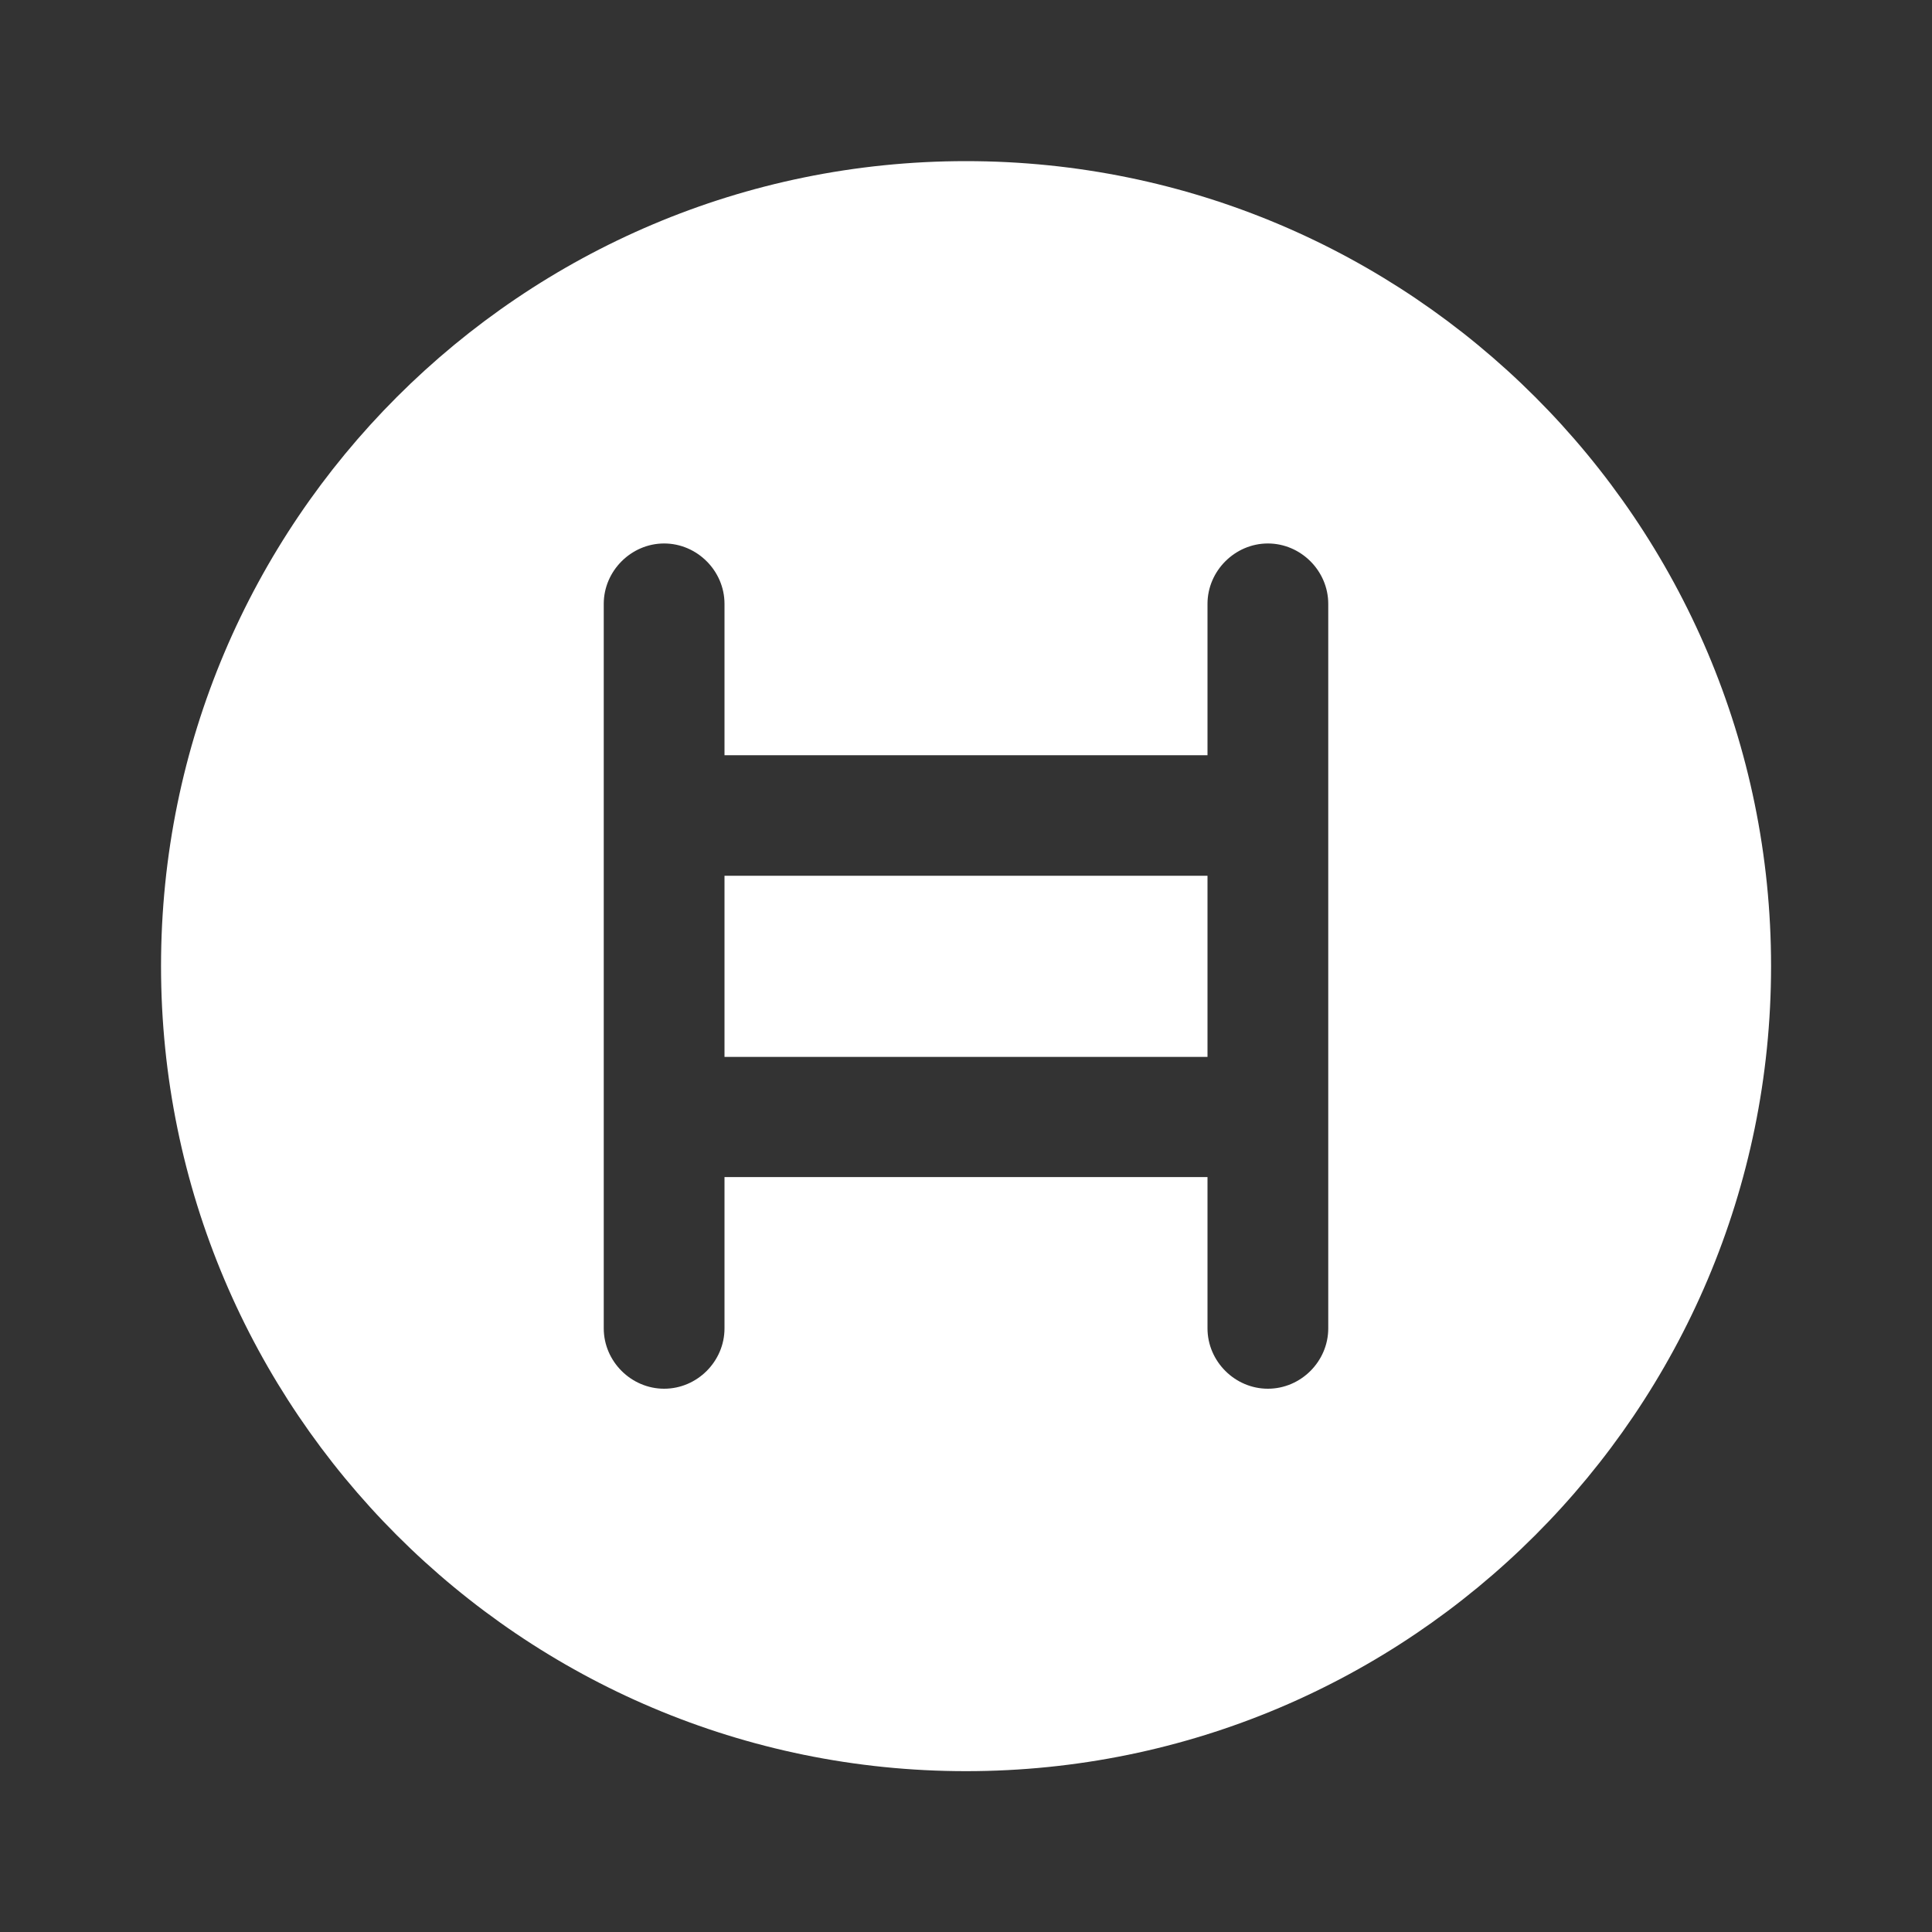 <svg width="20" height="20" viewBox="0 0 20 20" fill="none" xmlns="http://www.w3.org/2000/svg">
<rect x="0" y="0" width="20" height="20" fill="#333333" stroke="none"/>
<path d="M12.5 9.066H7.5V10.941H12.5V9.066Z" fill="white"/>
<path d="M10 1.668C5.4 1.668 1.667 5.401 1.667 10.001C1.667 14.601 5.4 18.335 10 18.335C14.6 18.335 18.334 14.601 18.334 10.001C18.334 5.401 14.6 1.668 10 1.668ZM13.75 13.751C13.75 14.093 13.467 14.376 13.125 14.376C12.784 14.376 12.5 14.093 12.5 13.751V12.185H7.5V13.751C7.5 14.093 7.217 14.376 6.875 14.376C6.534 14.376 6.25 14.093 6.25 13.751V6.251C6.25 5.91 6.534 5.626 6.875 5.626C7.217 5.626 7.5 5.91 7.5 6.251V7.818H12.5V6.251C12.5 5.91 12.784 5.626 13.125 5.626C13.467 5.626 13.75 5.91 13.75 6.251V13.751Z" fill="white"/>
</svg>
